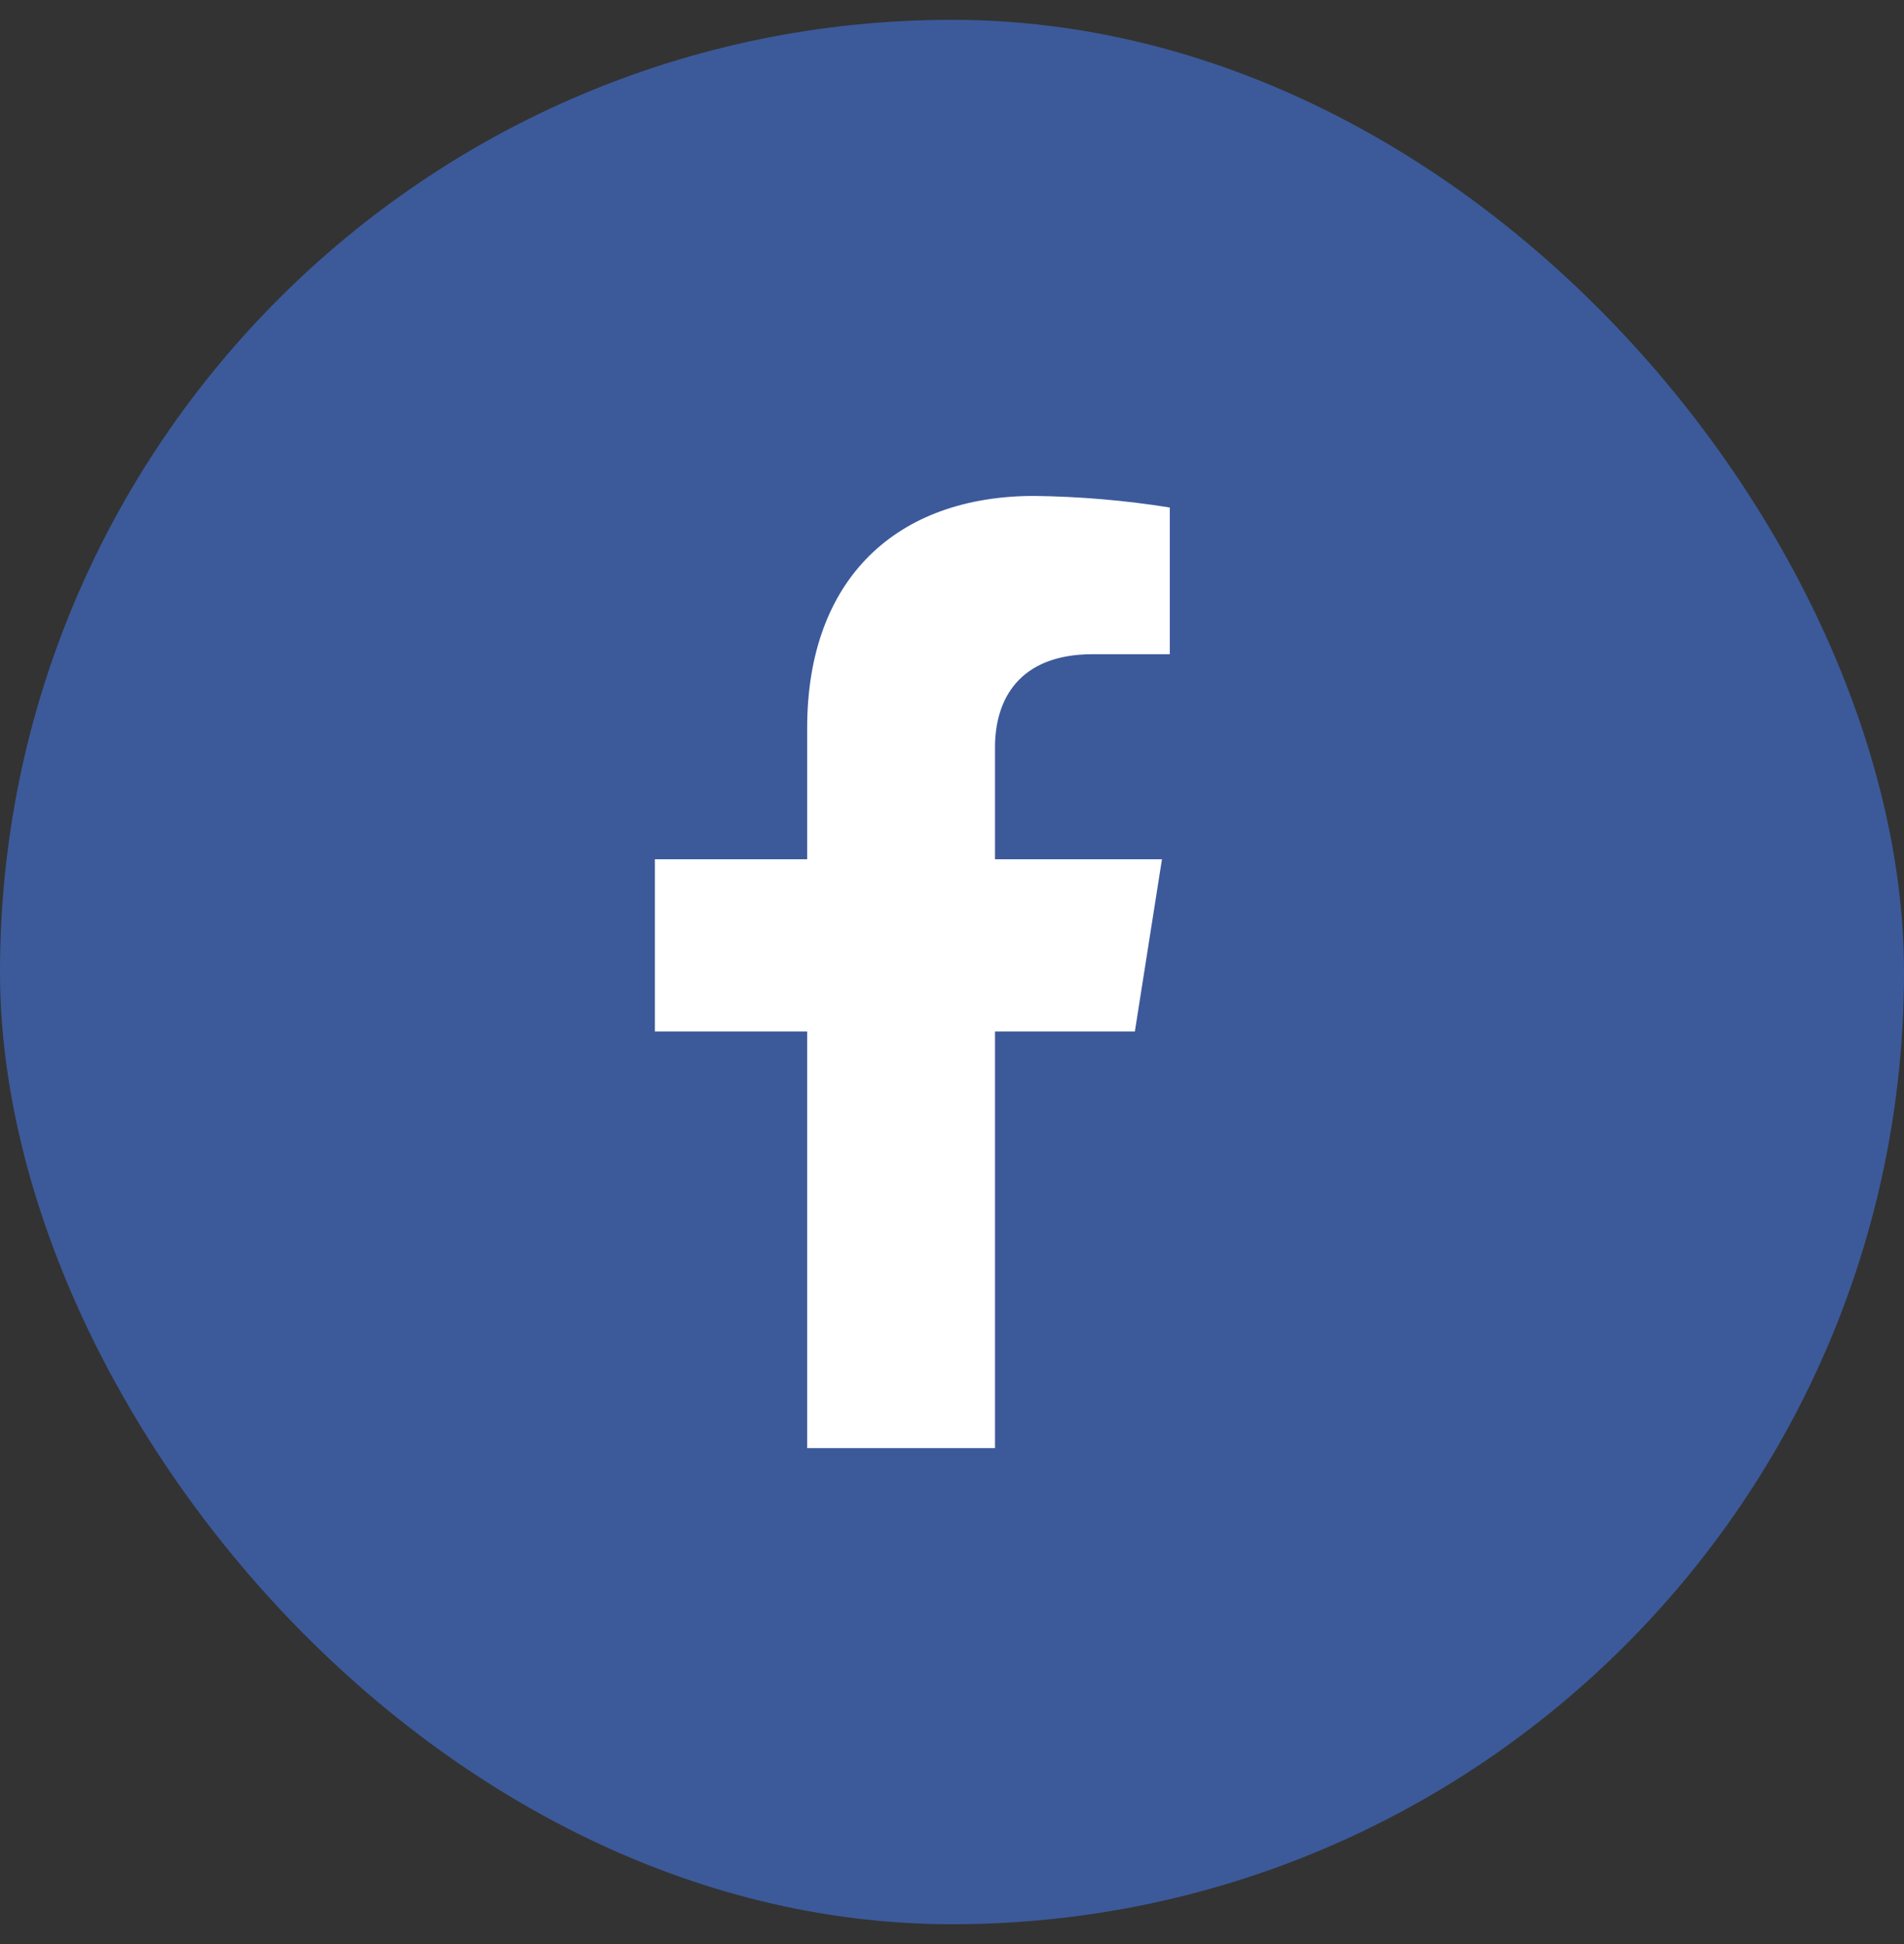 <svg width="48" height="49" viewBox="0 0 48 49" fill="none" xmlns="http://www.w3.org/2000/svg">
<rect x="0" y="0" width="48" height="49" fill="#333333" stroke="none"/>
<rect y="0.5" width="48" height="48" rx="24" fill="#3C5A9A"/>
<path d="M28.61 25.999L29.293 21.658H25.084V18.836C25.084 17.649 25.672 16.489 27.551 16.489H29.491V12.792C28.361 12.611 27.219 12.514 26.075 12.5C22.61 12.5 20.349 14.582 20.349 18.347V21.658H16.509V25.999H20.349V36.5H25.084V25.999H28.61Z" fill="white"/>
</svg>
